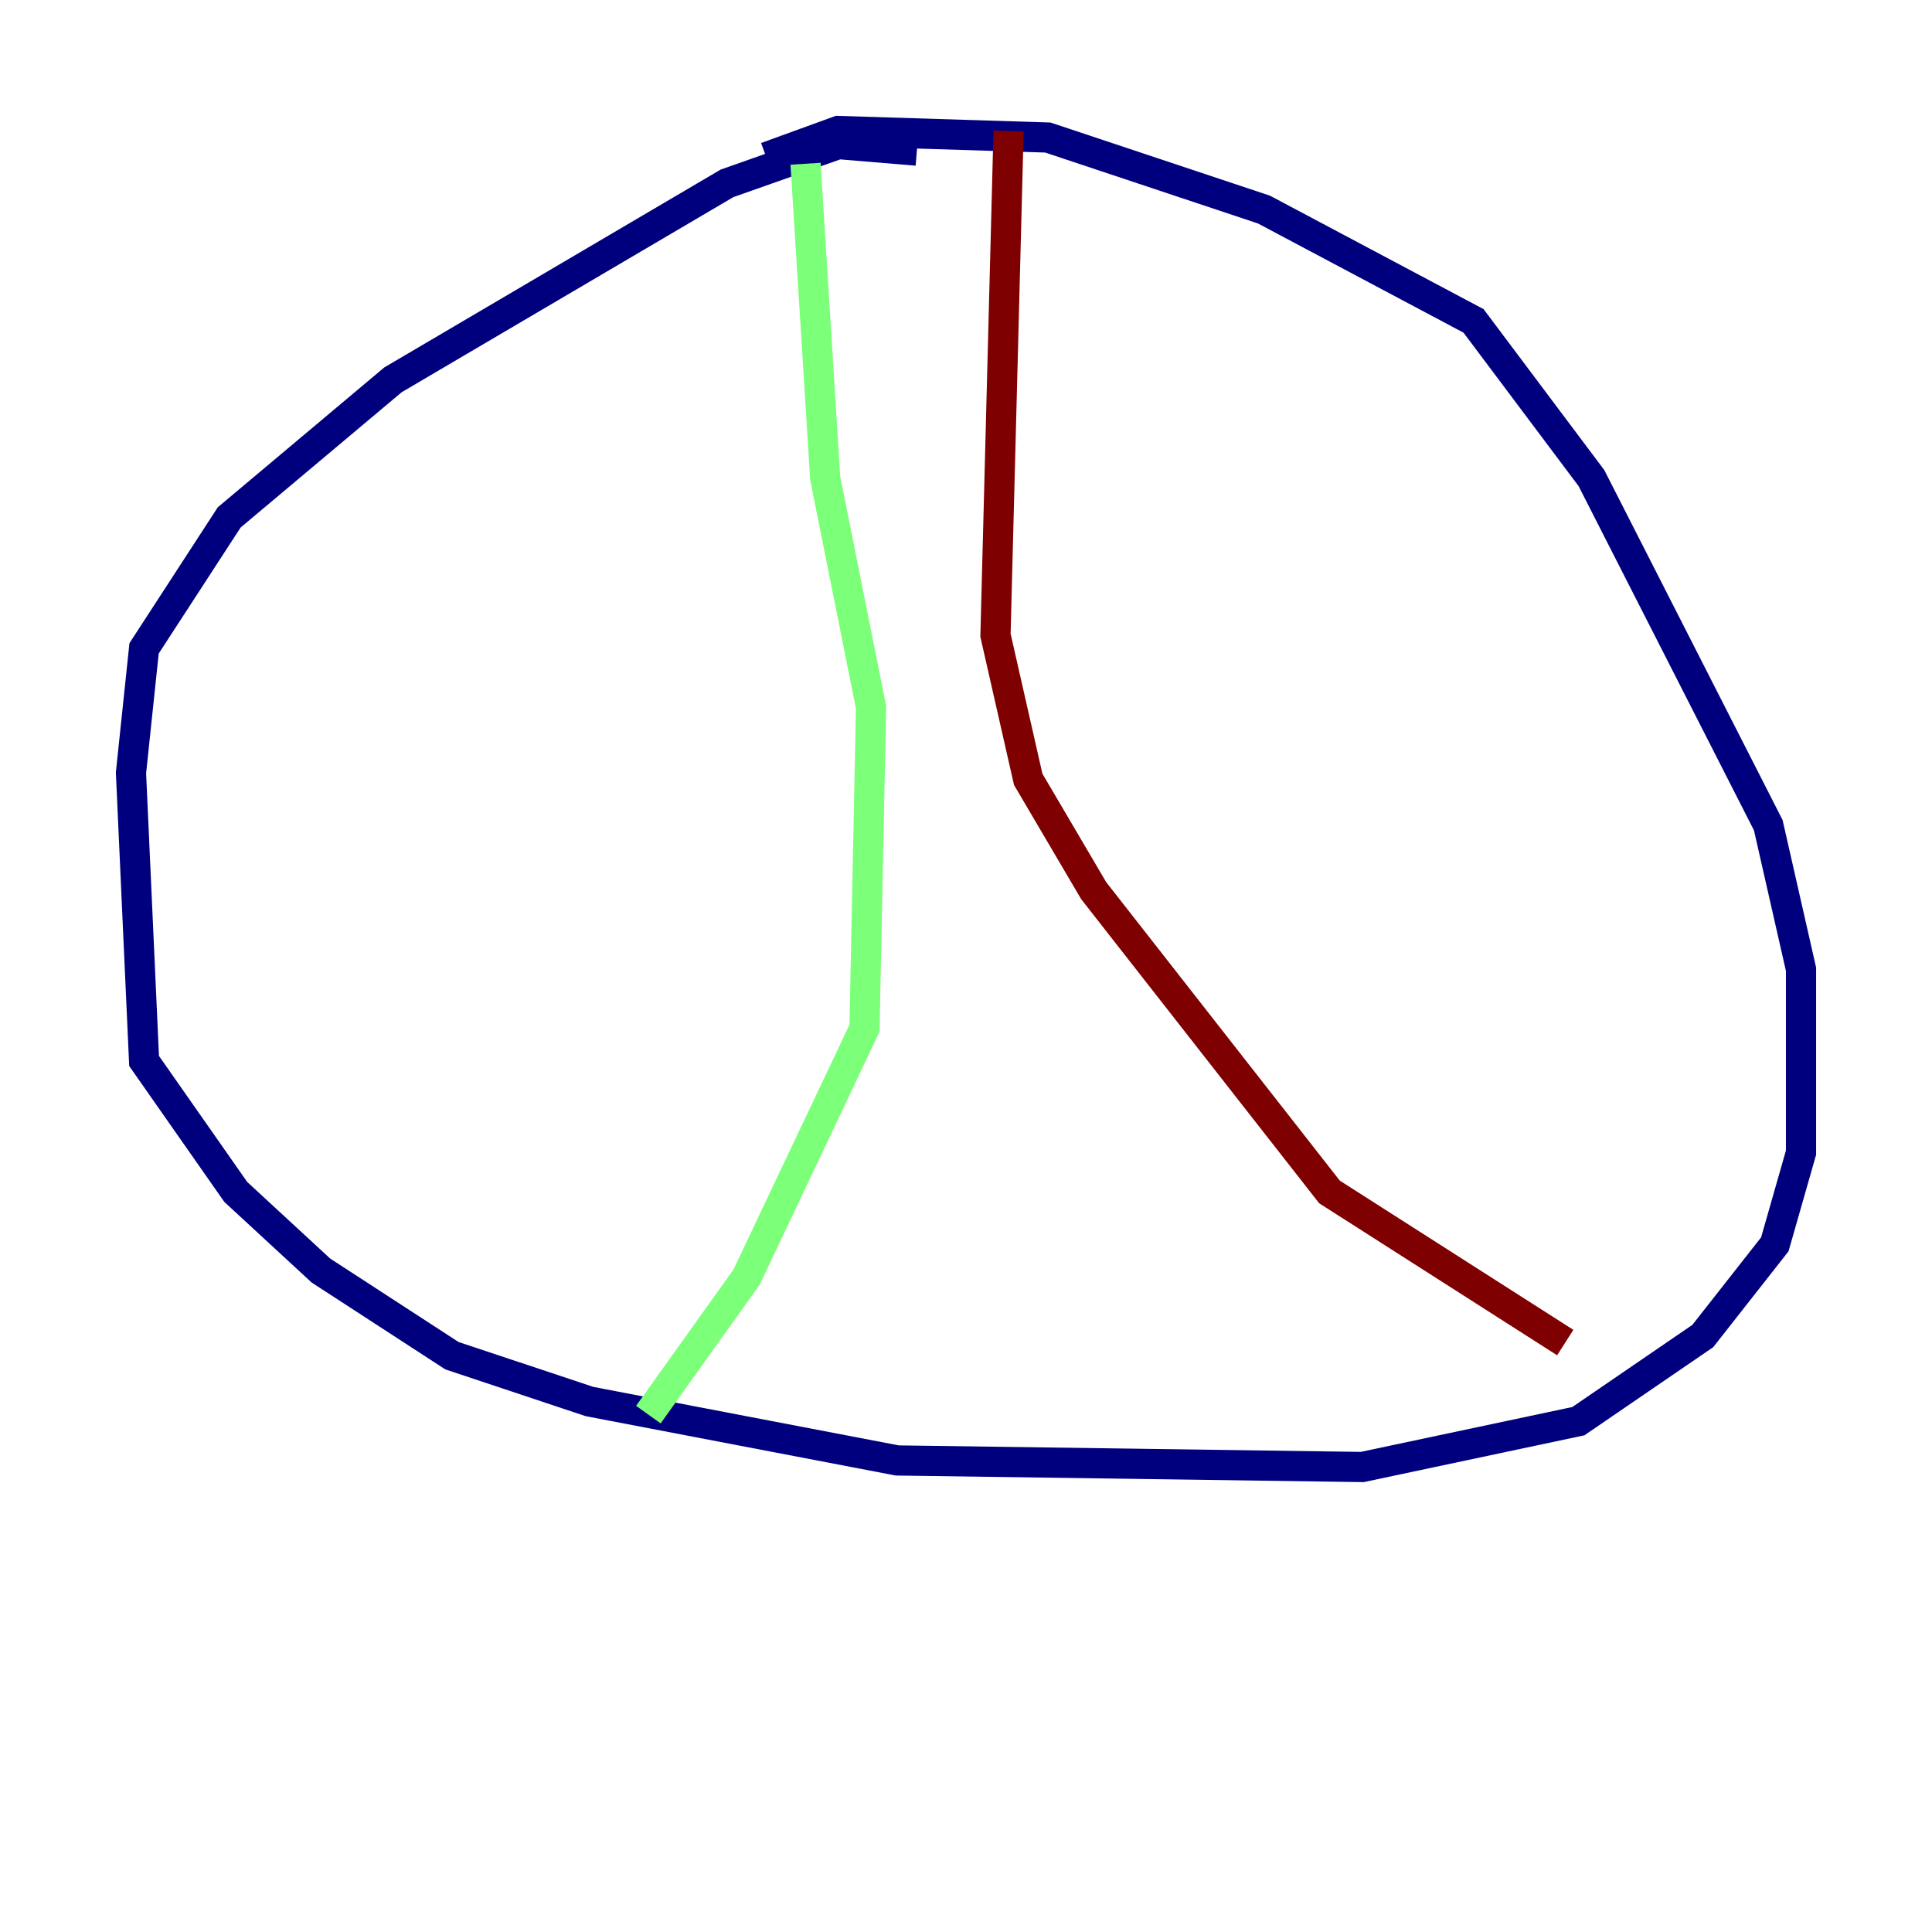 <?xml version="1.0" encoding="utf-8" ?>
<svg baseProfile="tiny" height="128" version="1.2" viewBox="0,0,128,128" width="128" xmlns="http://www.w3.org/2000/svg" xmlns:ev="http://www.w3.org/2001/xml-events" xmlns:xlink="http://www.w3.org/1999/xlink"><defs /><polyline fill="none" points="60.746,9.98 55.539,9.546 48.163,12.149 26.034,25.166 15.186,34.278 9.546,42.956 8.678,51.2 9.546,70.291 15.62,78.969 21.261,84.176 29.939,89.817 39.051,92.854 59.444,96.759 90.251,97.193 104.57,94.156 112.814,88.515 117.586,82.441 119.322,76.366 119.322,64.217 117.153,54.671 105.437,31.675 97.627,21.261 83.742,13.885 69.424,9.112 55.539,8.678 50.766,10.414" stroke="#00007f" stroke-width="2" /><polyline fill="none" points="53.37,10.848 54.671,31.675 57.709,46.861 57.275,68.122 49.464,84.61 42.956,93.722" stroke="#7cff79" stroke-width="2" /><polyline fill="none" points="66.82,8.678 65.953,42.088 68.122,51.634 72.461,59.01 88.081,78.969 103.702,88.949" stroke="#7f0000" stroke-width="2" /></svg>